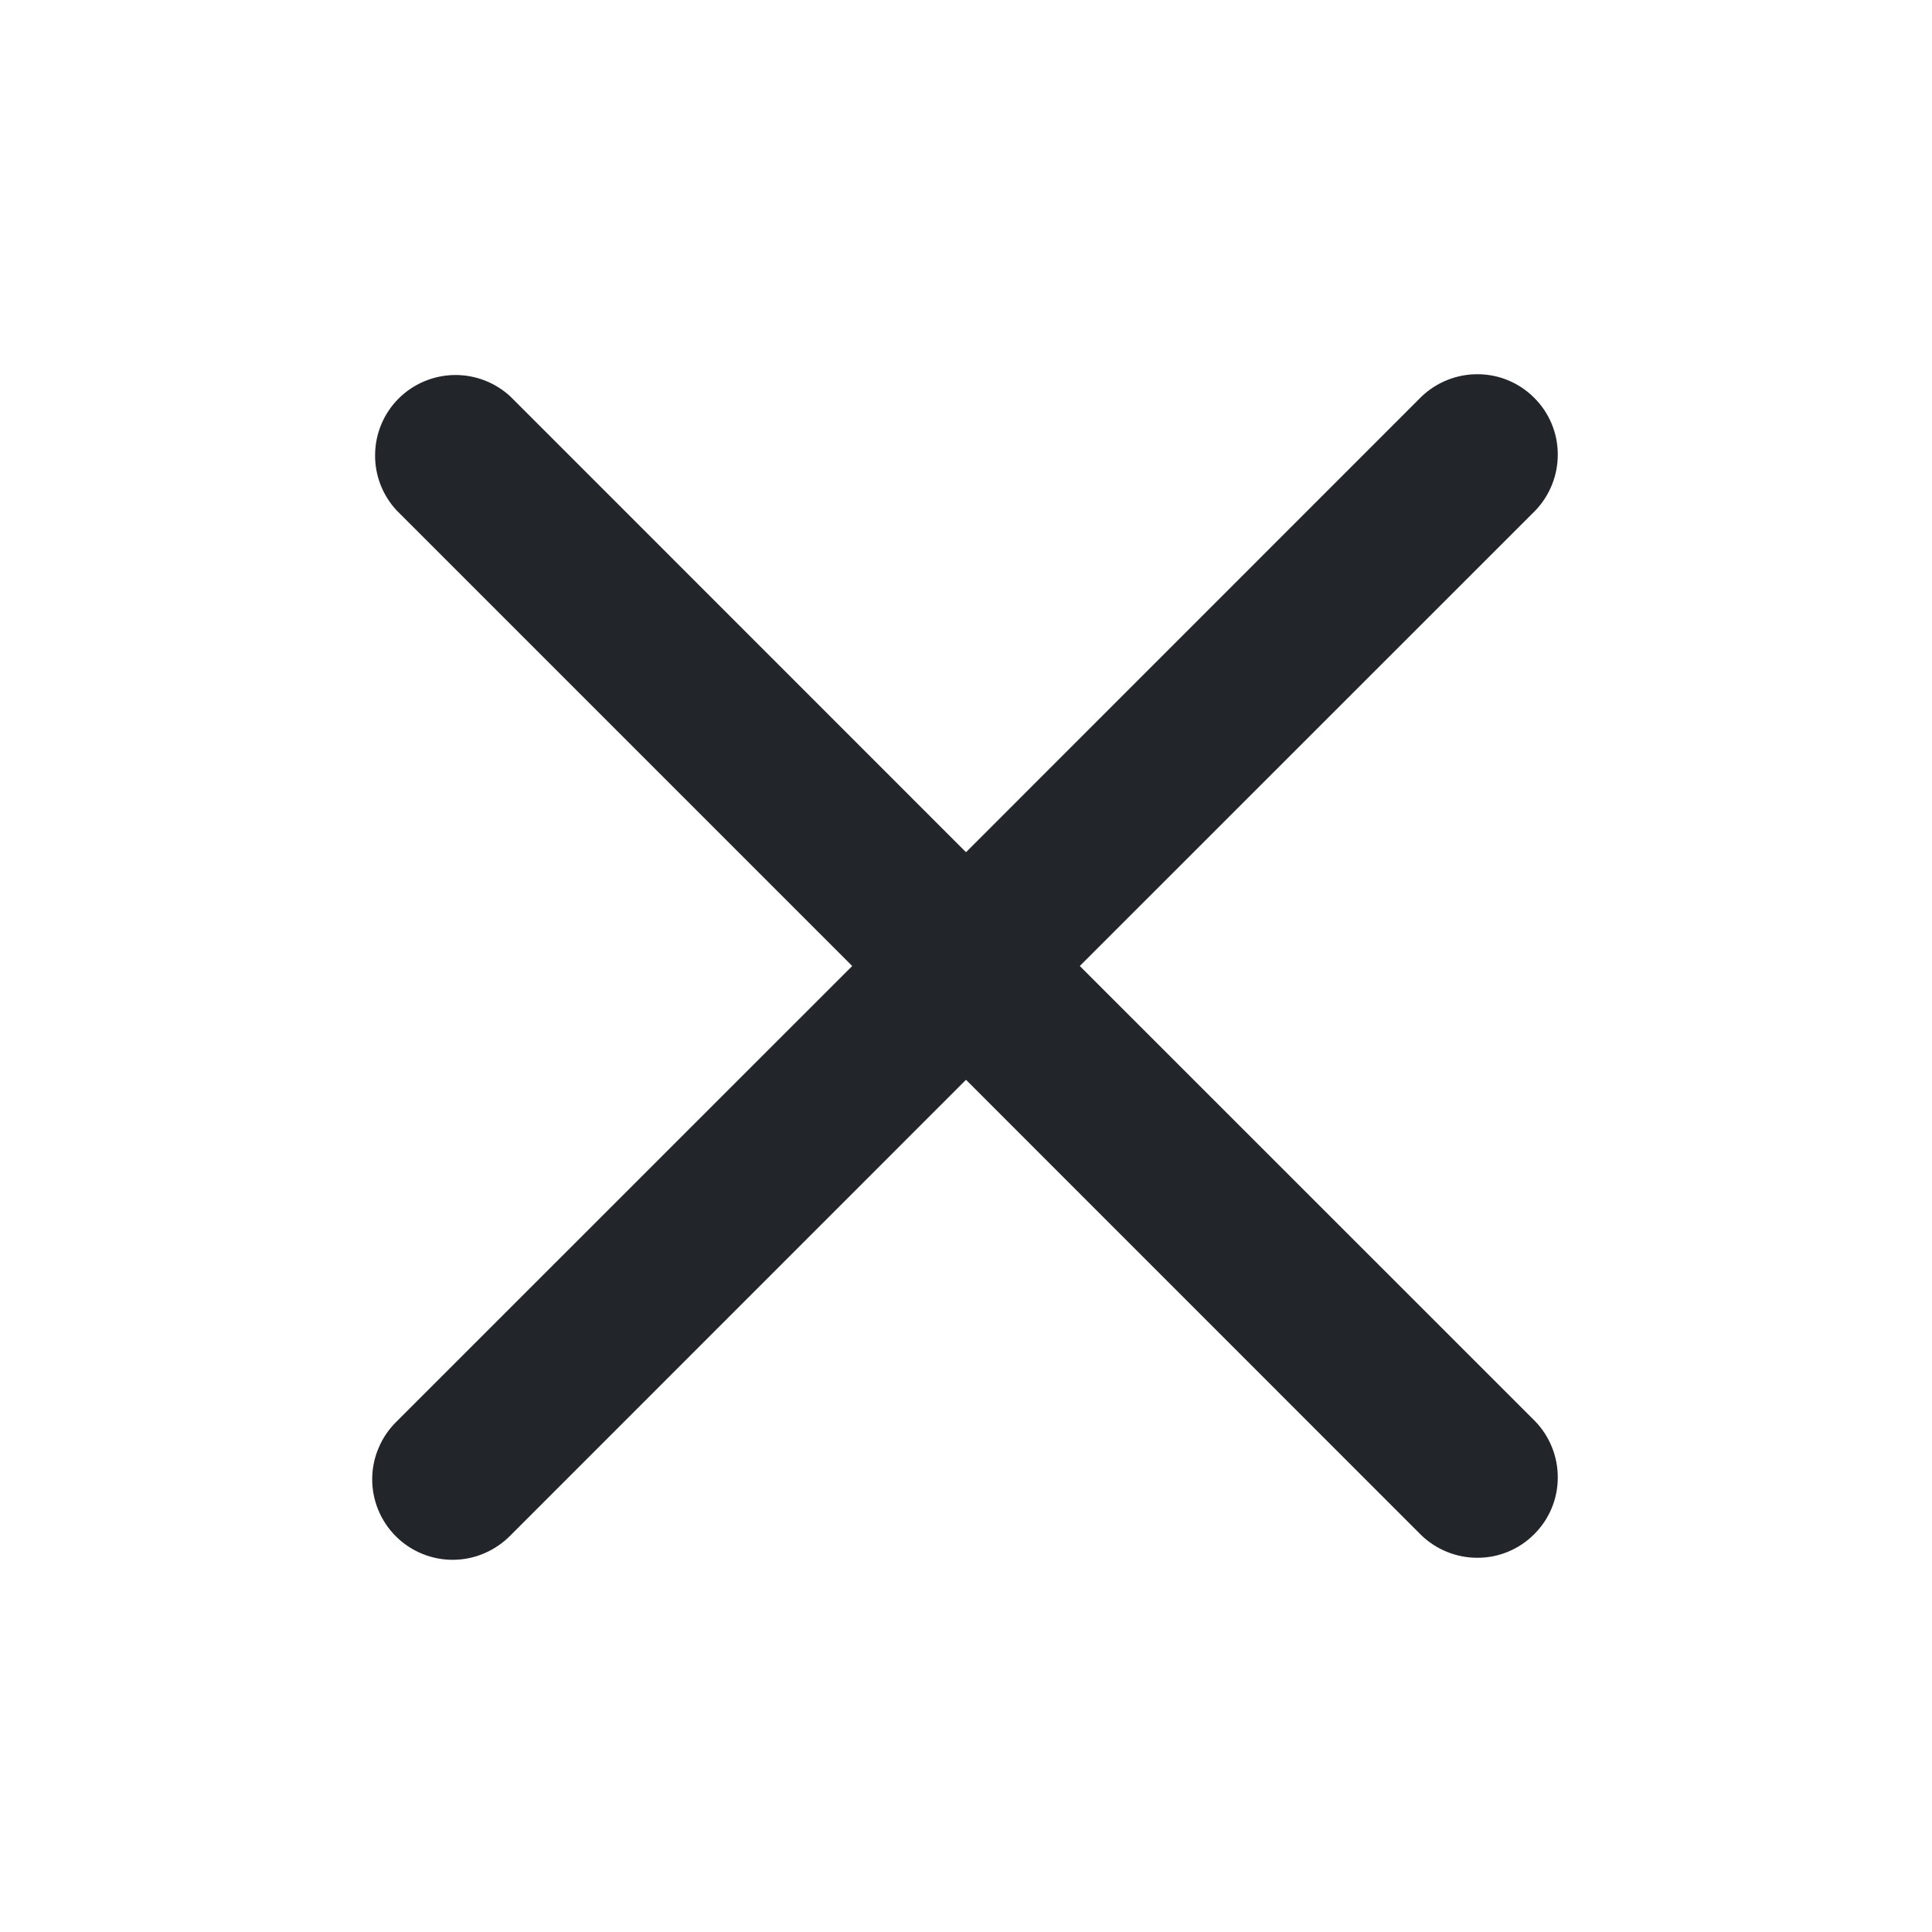 <svg width="20" height="20" viewBox="0 0 20 20" fill="none" xmlns="http://www.w3.org/2000/svg">
<path fill-rule="evenodd" clip-rule="evenodd" d="M10 11.178L14.714 15.893C14.871 16.044 15.082 16.128 15.3 16.126C15.519 16.125 15.728 16.037 15.882 15.882C16.037 15.728 16.125 15.519 16.126 15.3C16.128 15.082 16.044 14.871 15.893 14.714L11.178 10L15.893 5.286C16.044 5.129 16.128 4.918 16.126 4.7C16.125 4.481 16.037 4.272 15.882 4.118C15.728 3.963 15.519 3.875 15.3 3.874C15.082 3.872 14.871 3.956 14.714 4.107L10 8.822L5.286 4.107C5.128 3.959 4.919 3.879 4.702 3.882C4.486 3.886 4.279 3.973 4.126 4.126C3.973 4.279 3.886 4.486 3.883 4.702C3.879 4.919 3.96 5.128 4.108 5.286L8.822 10L4.107 14.714C4.028 14.791 3.964 14.883 3.921 14.985C3.877 15.086 3.854 15.196 3.853 15.306C3.852 15.417 3.873 15.527 3.915 15.629C3.957 15.732 4.019 15.825 4.097 15.903C4.175 15.981 4.268 16.043 4.371 16.085C4.473 16.127 4.583 16.148 4.694 16.147C4.804 16.146 4.914 16.123 5.015 16.079C5.117 16.035 5.209 15.972 5.286 15.893L10 11.178Z" fill="#222529"/>
</svg>
